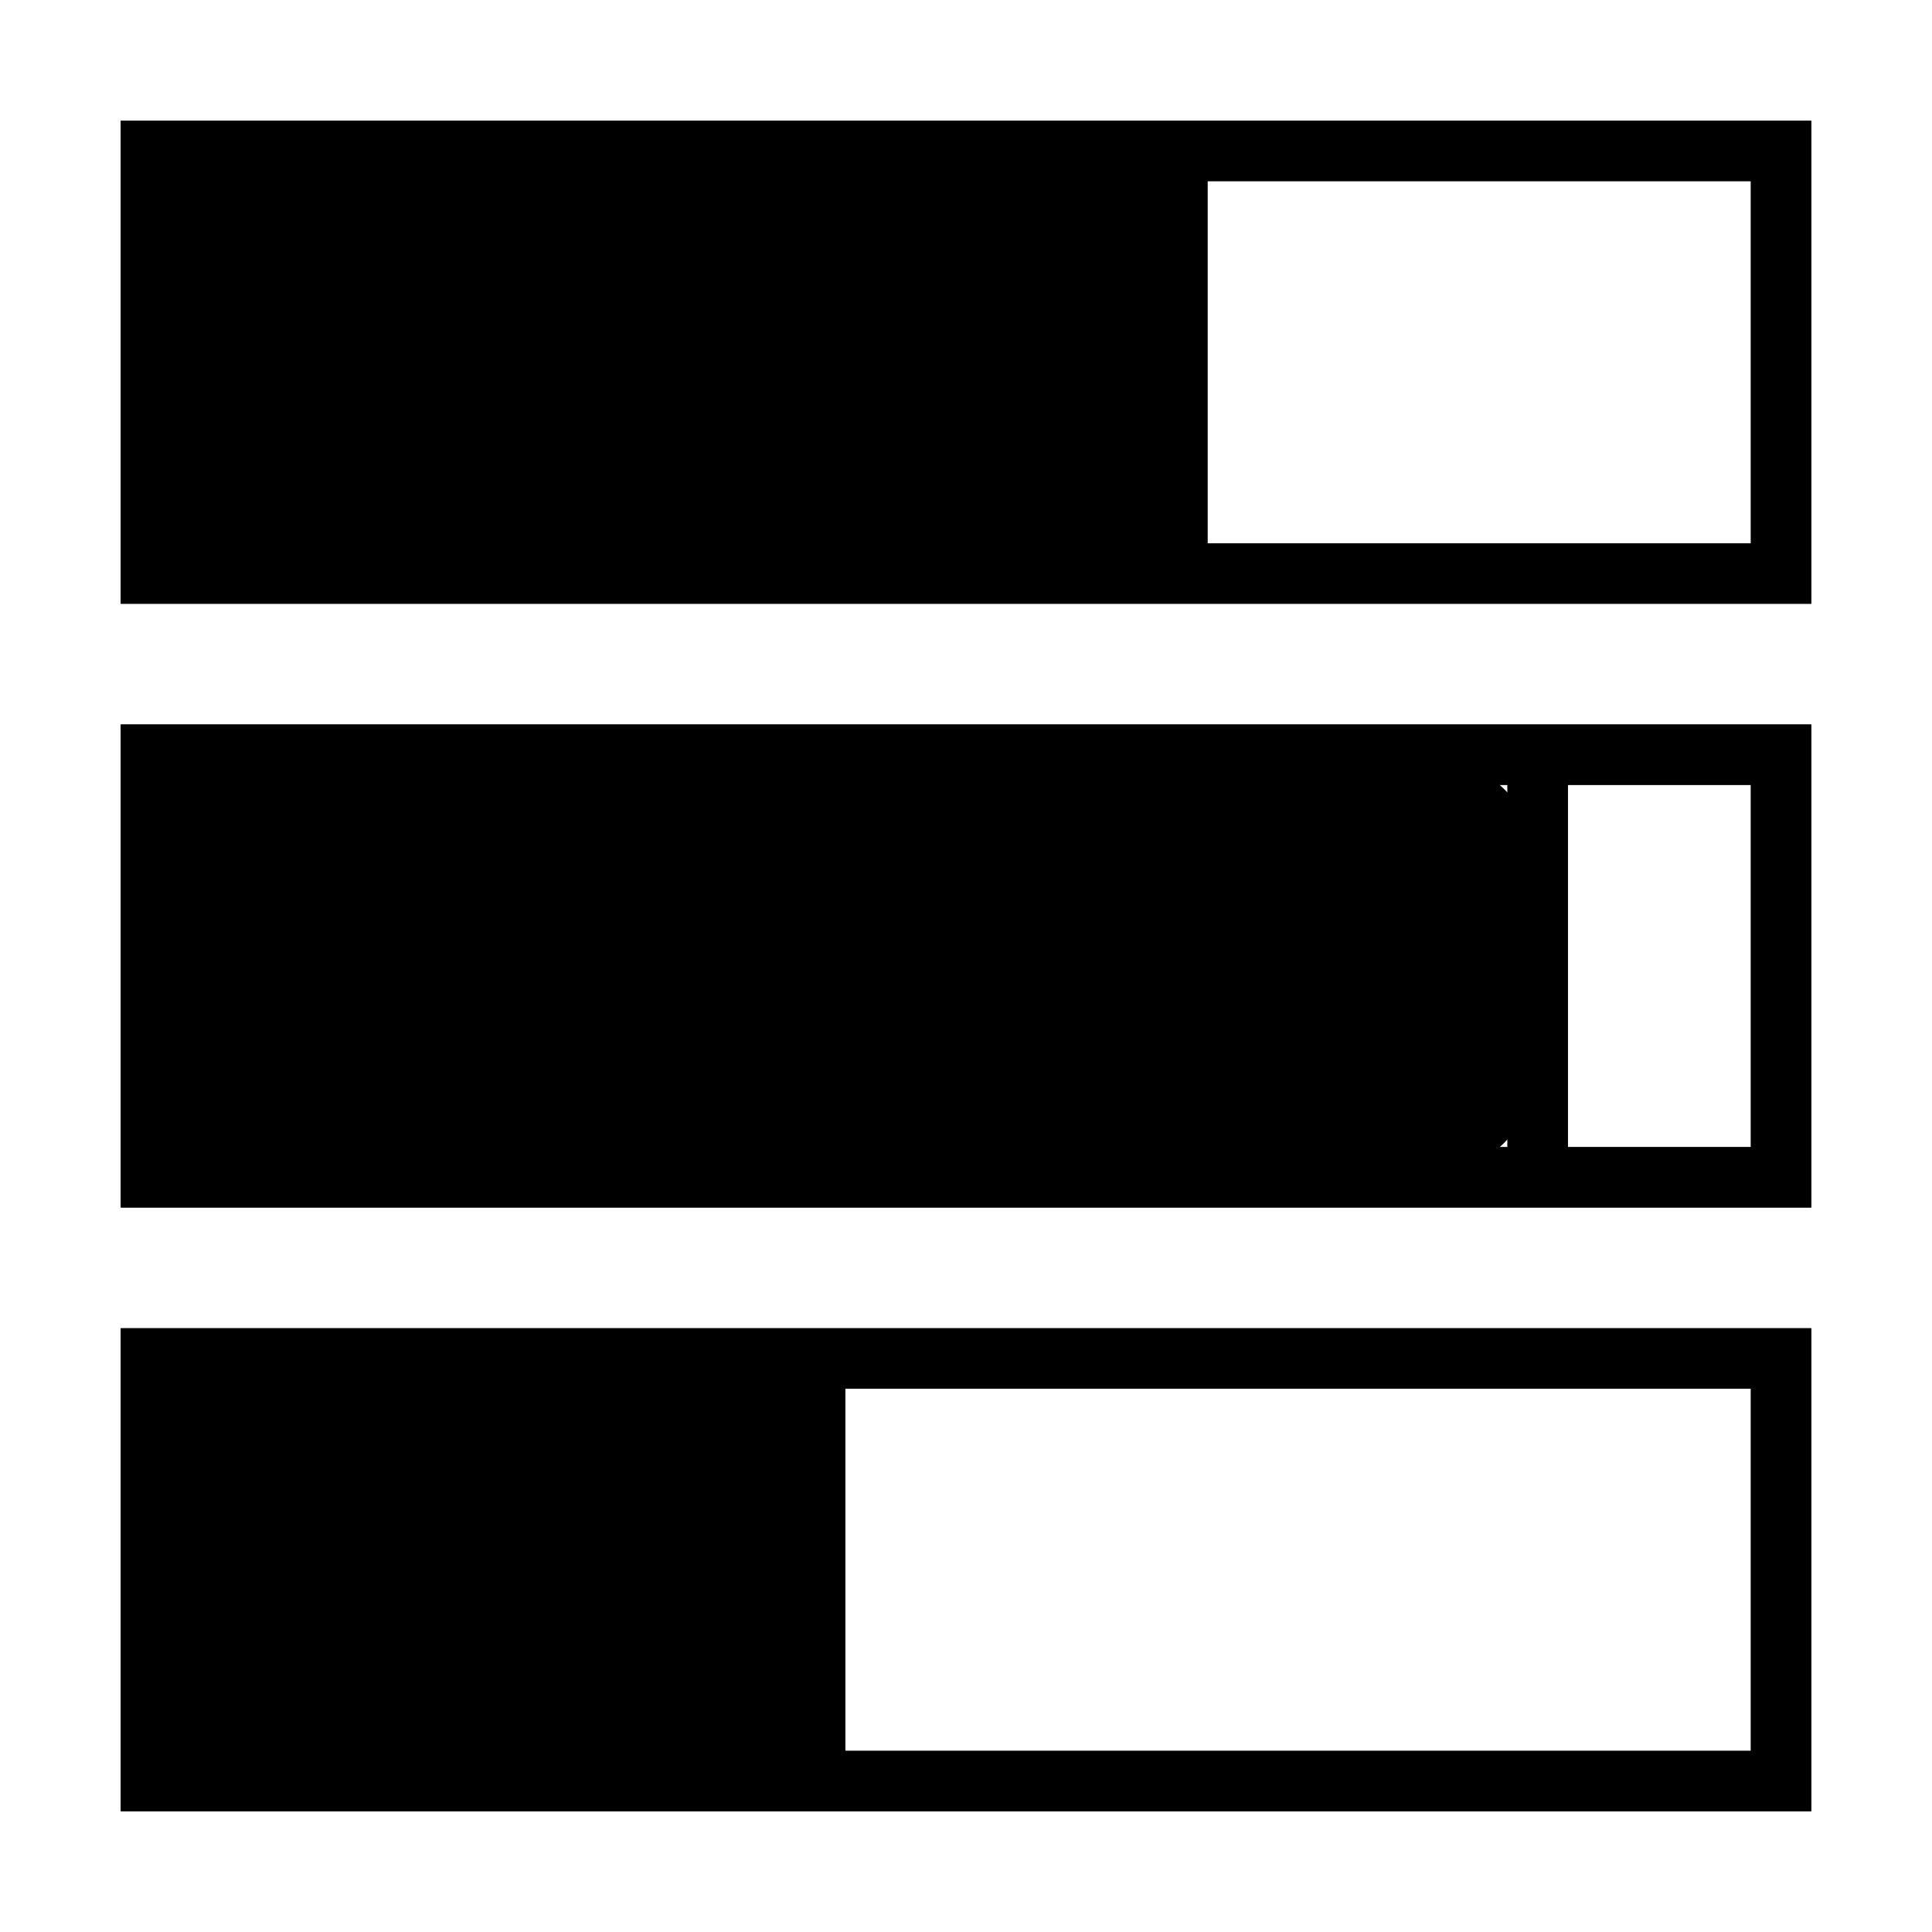 <?xml version="1.0" standalone="no"?>
<svg xmlns="http://www.w3.org/2000/svg" viewBox="0,0,2048,2048">
  <path class='OfficeIconColors_HighContrast' d='M1920 128l0 512-1792 0 0-512 1792 0z m-64 64l-576 0 0 384 576 0 0-384z m-640 0l-1024 0 0 384 1024 0 0-384z m704 576l0 512-1792 0 0-512 1792 0z m-64 64l-194 0 0 384 194 0 0-384z m-258 384l0-384-1406 0 0 384 1406 0z m-1470 192l1792 0 0 512-1792 0 0-512z m1728 448l0-384-960 0 0 384 960 0z m-1024 0l0-384-640 0 0 384 640 0z'/>
  <path class='OfficeIconColors_m26' d='M1248 160l0 448-1088 0 0-448 1088 0z'/>
  <path class='OfficeIconColors_m2122' d='M1504 800q53 0 91 37 37 37 37 91l0 192q0 53-37 91-37 37-91 37l-1344 0 0-448 1344 0z'/>
  <path class='OfficeIconColors_m26' d='M864 1440l0 448-704 0 0-448 704 0z'/>
  <path class='OfficeIconColors_m25' d='M1920 128l0 512-1792 0 0-512 1792 0z m-64 64l-576 0 0 384 576 0 0-384z m-640 0l-1024 0 0 384 1024 0 0-384z'/>
  <path class='OfficeIconColors_m25' d='M1920 768l0 512-1792 0 0-512 1792 0z m-64 64l-194 0 0 384 194 0 0-384z m-258 384l0-384-1406 0 0 384 1406 0z'/>
  <path class='OfficeIconColors_m25' d='M1920 1408l-1792 0 0 512 1792 0 0-512z m-64 64l0 384-960 0 0-384 960 0z m-1024 0l0 384-640 0 0-384 640 0z'/>
</svg>